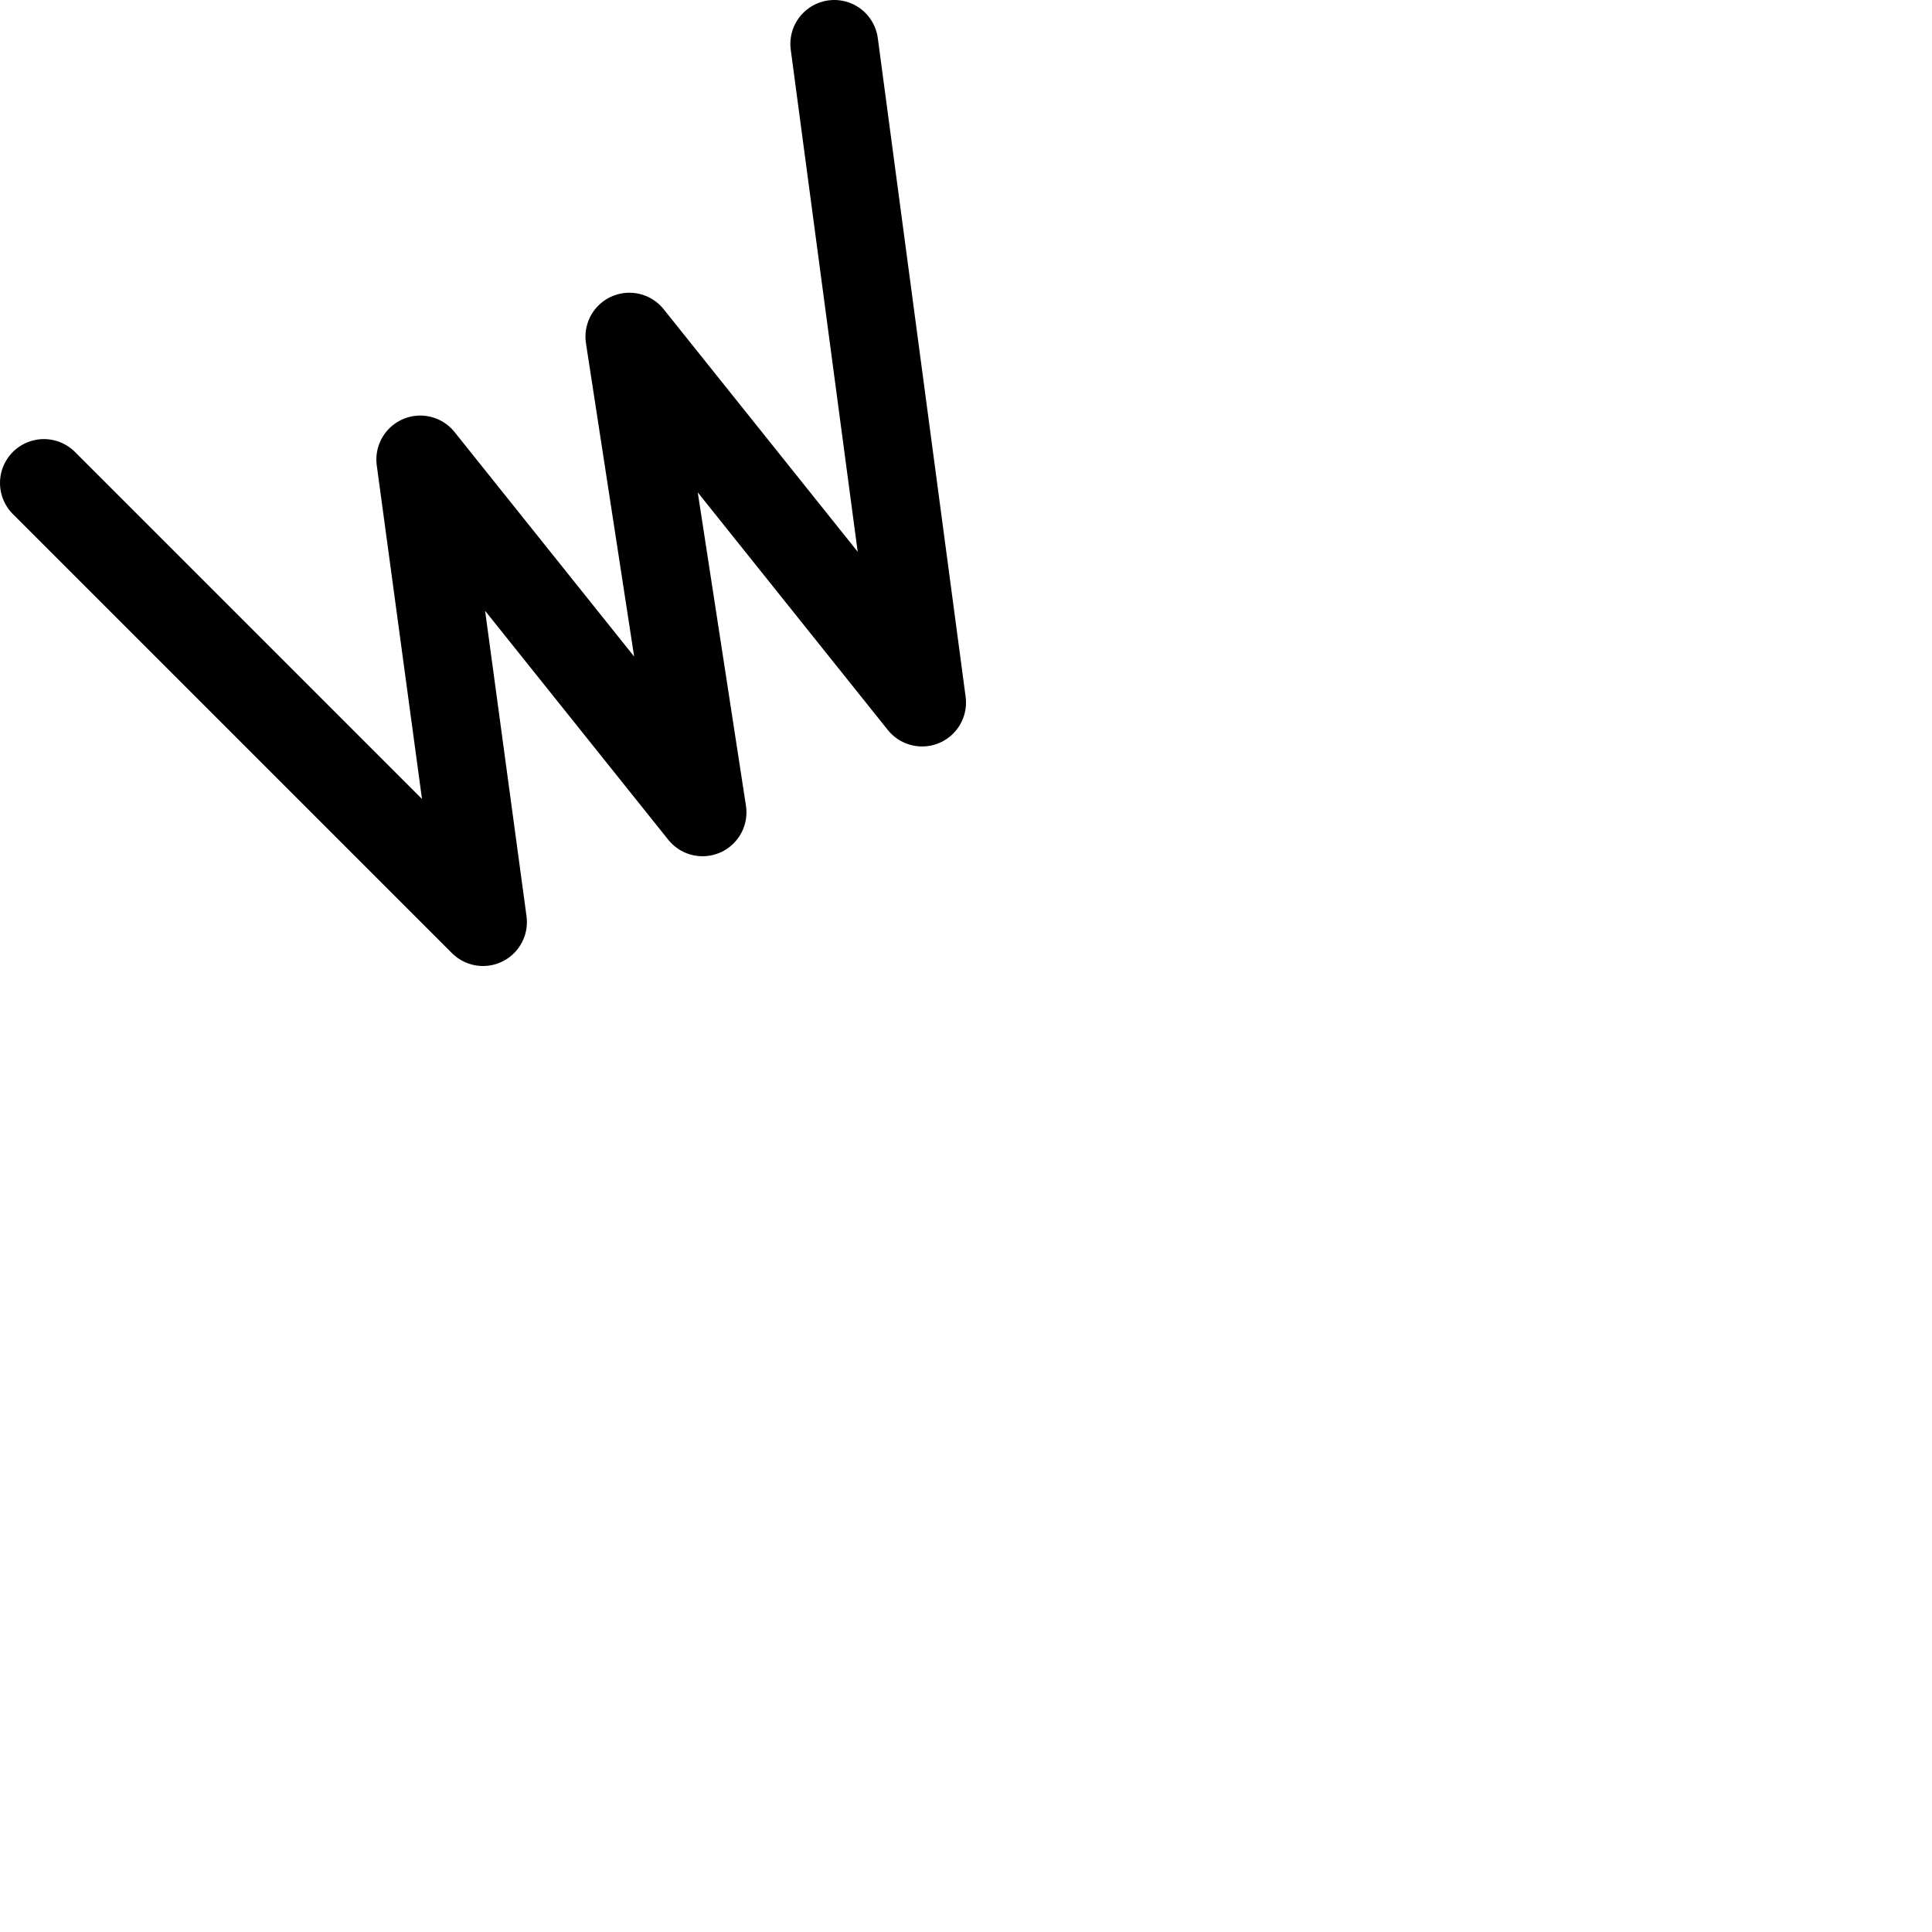 <!-- Made by lì tŕ, for displaying lì tŕ pí symbols. -->
<!-- Size should be 110*110, while glyphs only use points in the 100*100 square in the middle. -->
<svg height="110" width="110" xmlns="http://www.w3.org/2000/svg">
<g transform="scale(0.5,0.5)">
  <path d="M95 5 L105 80 71.667 38.333 80 92.5 47.857 52.321 55 105 5 55"
  fill="none" opacity="1" stroke="#000000" stroke-linecap="round" stroke-linejoin="round" stroke-width="10"/>
</g>
</svg>